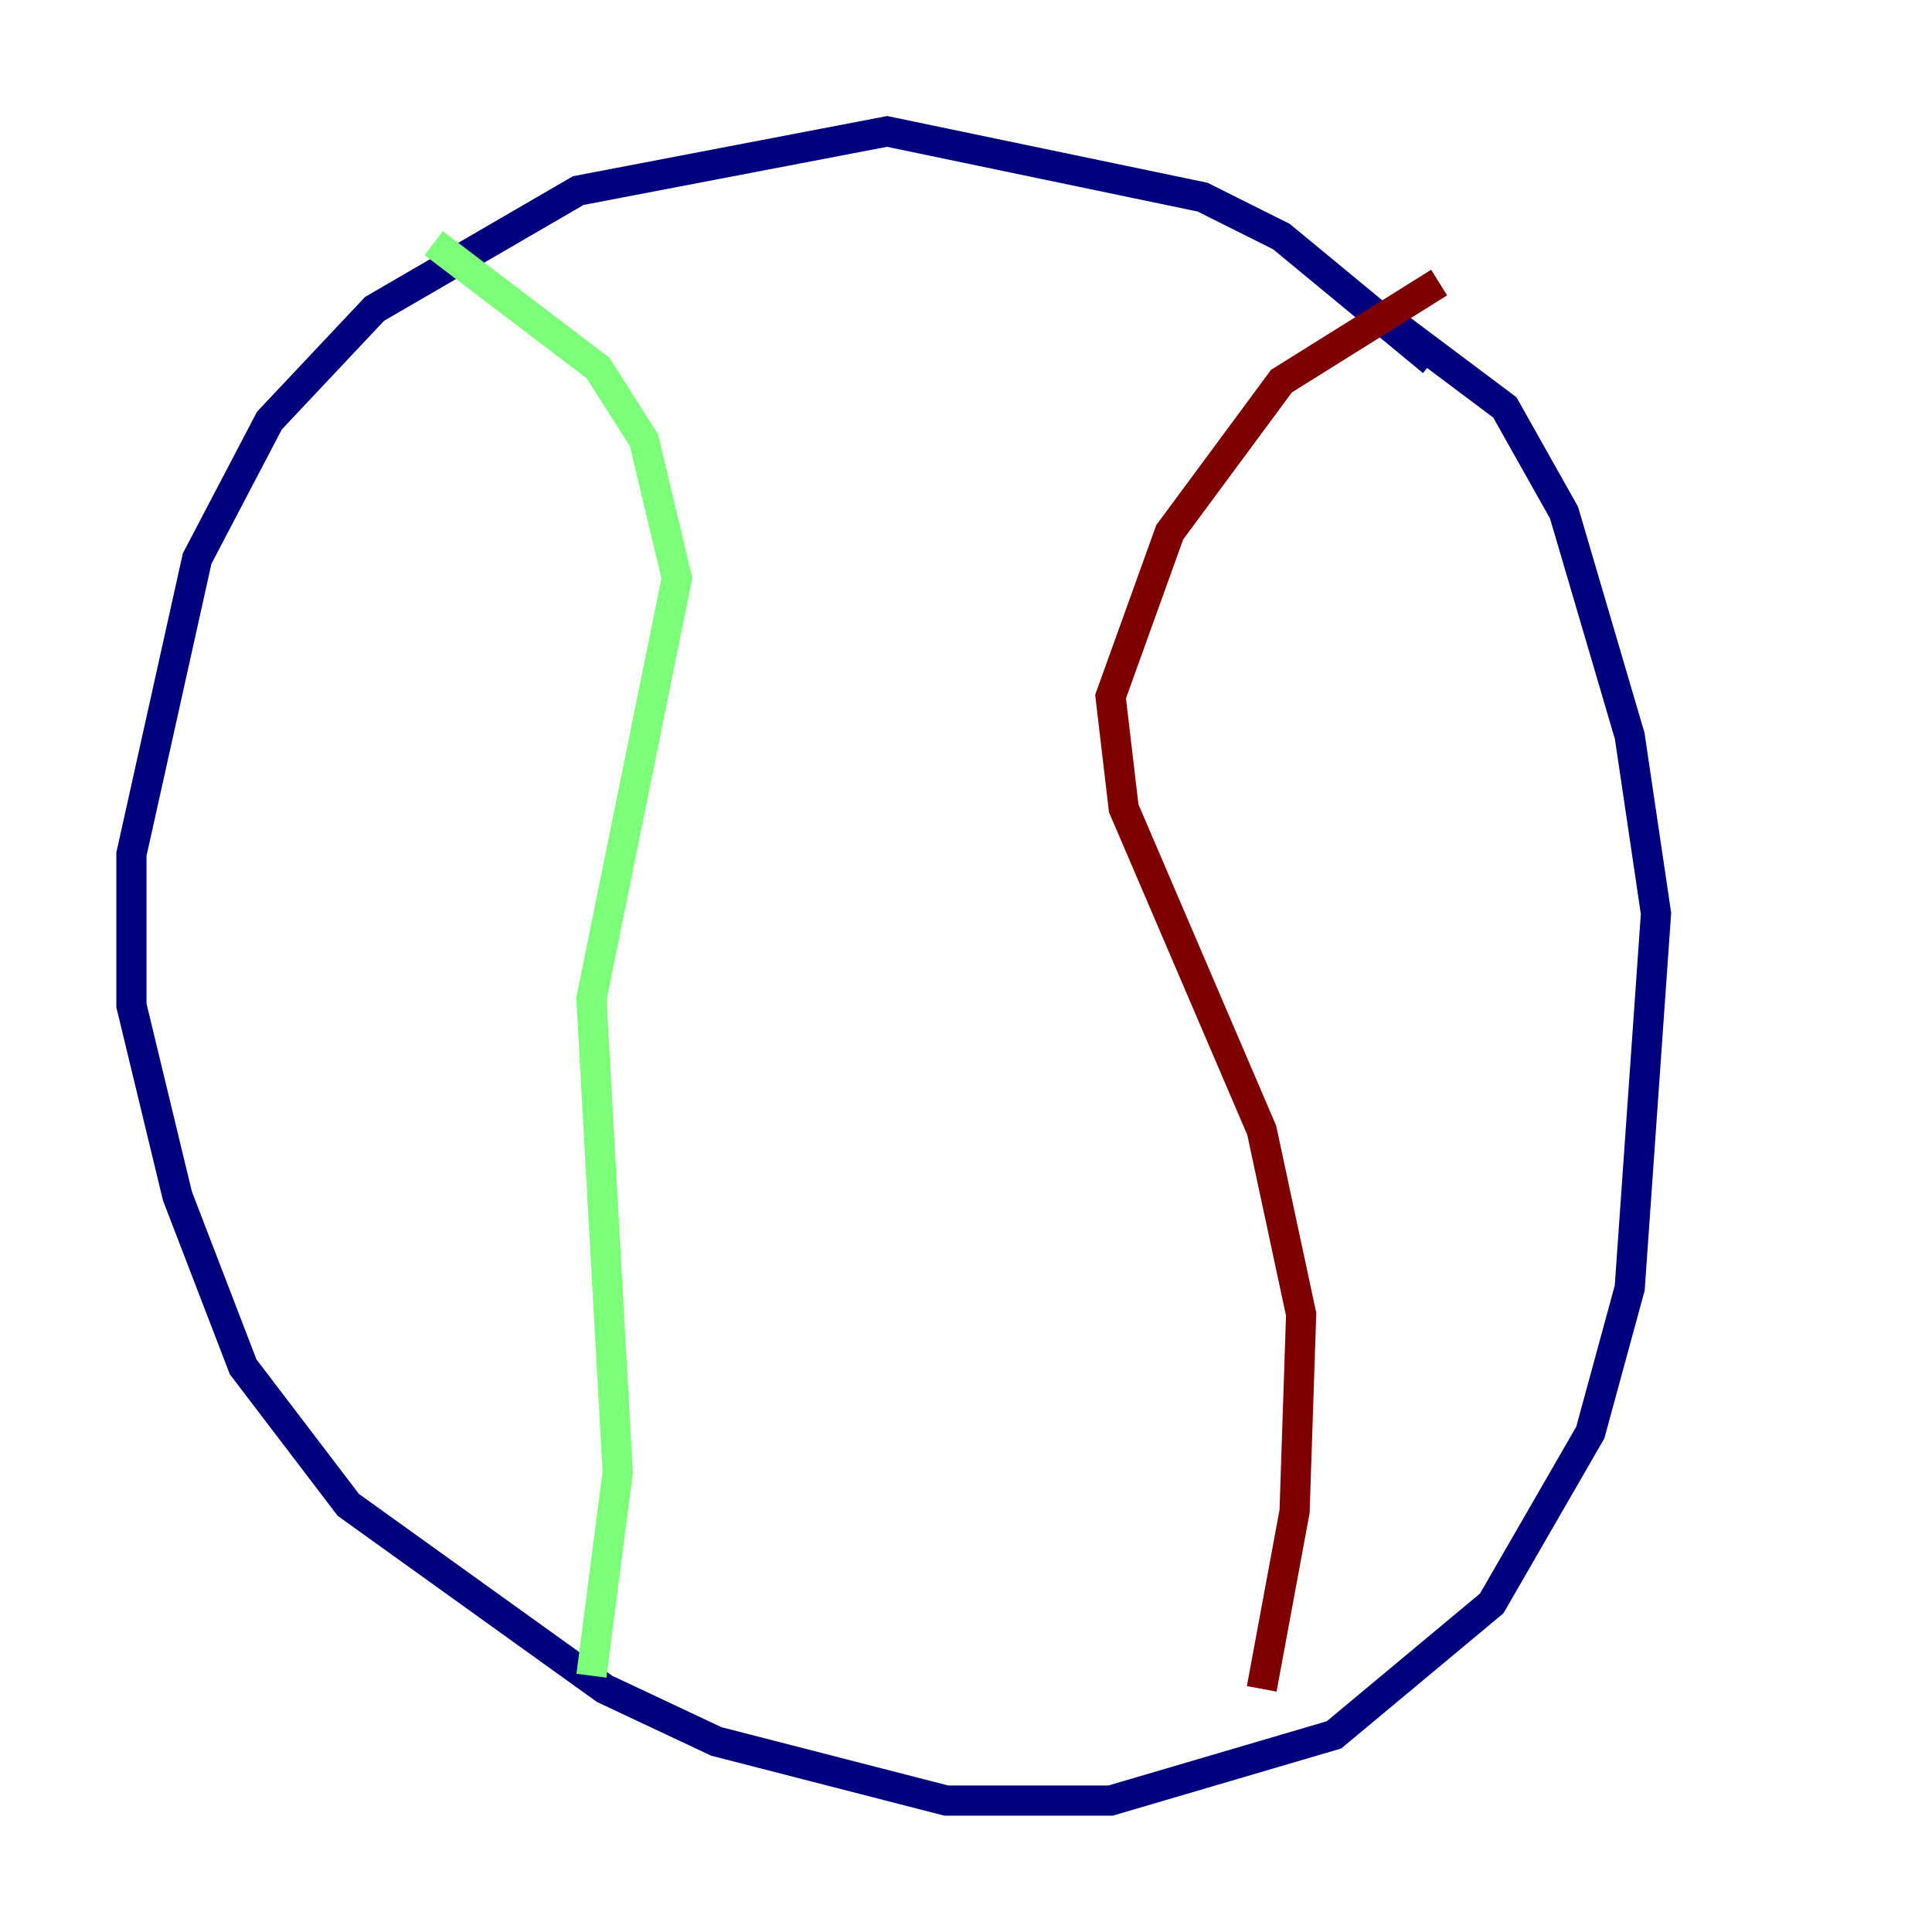 <?xml version="1.0" encoding="utf-8" ?>
<svg baseProfile="tiny" height="128" version="1.2" viewBox="0,0,128,128" width="128" xmlns="http://www.w3.org/2000/svg" xmlns:ev="http://www.w3.org/2001/xml-events" xmlns:xlink="http://www.w3.org/1999/xlink"><defs /><polyline fill="none" points="94.912,23.946 84.898,15.674 79.674,13.061 58.776,8.707 38.313,12.626 24.816,20.463 17.85,27.864 13.061,37.007 8.707,56.599 8.707,66.612 11.755,79.238 16.109,90.558 23.075,99.701 40.054,111.891 47.456,115.374 62.694,119.293 73.578,119.293 88.381,114.939 98.83,106.231 105.361,94.912 107.973,85.333 109.714,60.517 107.973,48.762 103.619,33.959 99.701,26.993 92.735,21.769" stroke="#00007f" stroke-width="2" /><polyline fill="none" points="28.735,16.109 39.619,24.381 42.667,29.17 44.843,38.313 39.184,66.177 40.925,97.524 39.184,111.02" stroke="#7cff79" stroke-width="2" /><polyline fill="none" points="95.347,18.721 84.898,25.252 77.497,35.265 73.578,46.15 74.449,53.551 83.592,74.884 86.204,87.075 85.769,100.136 83.592,111.891" stroke="#7f0000" stroke-width="2" /></svg>